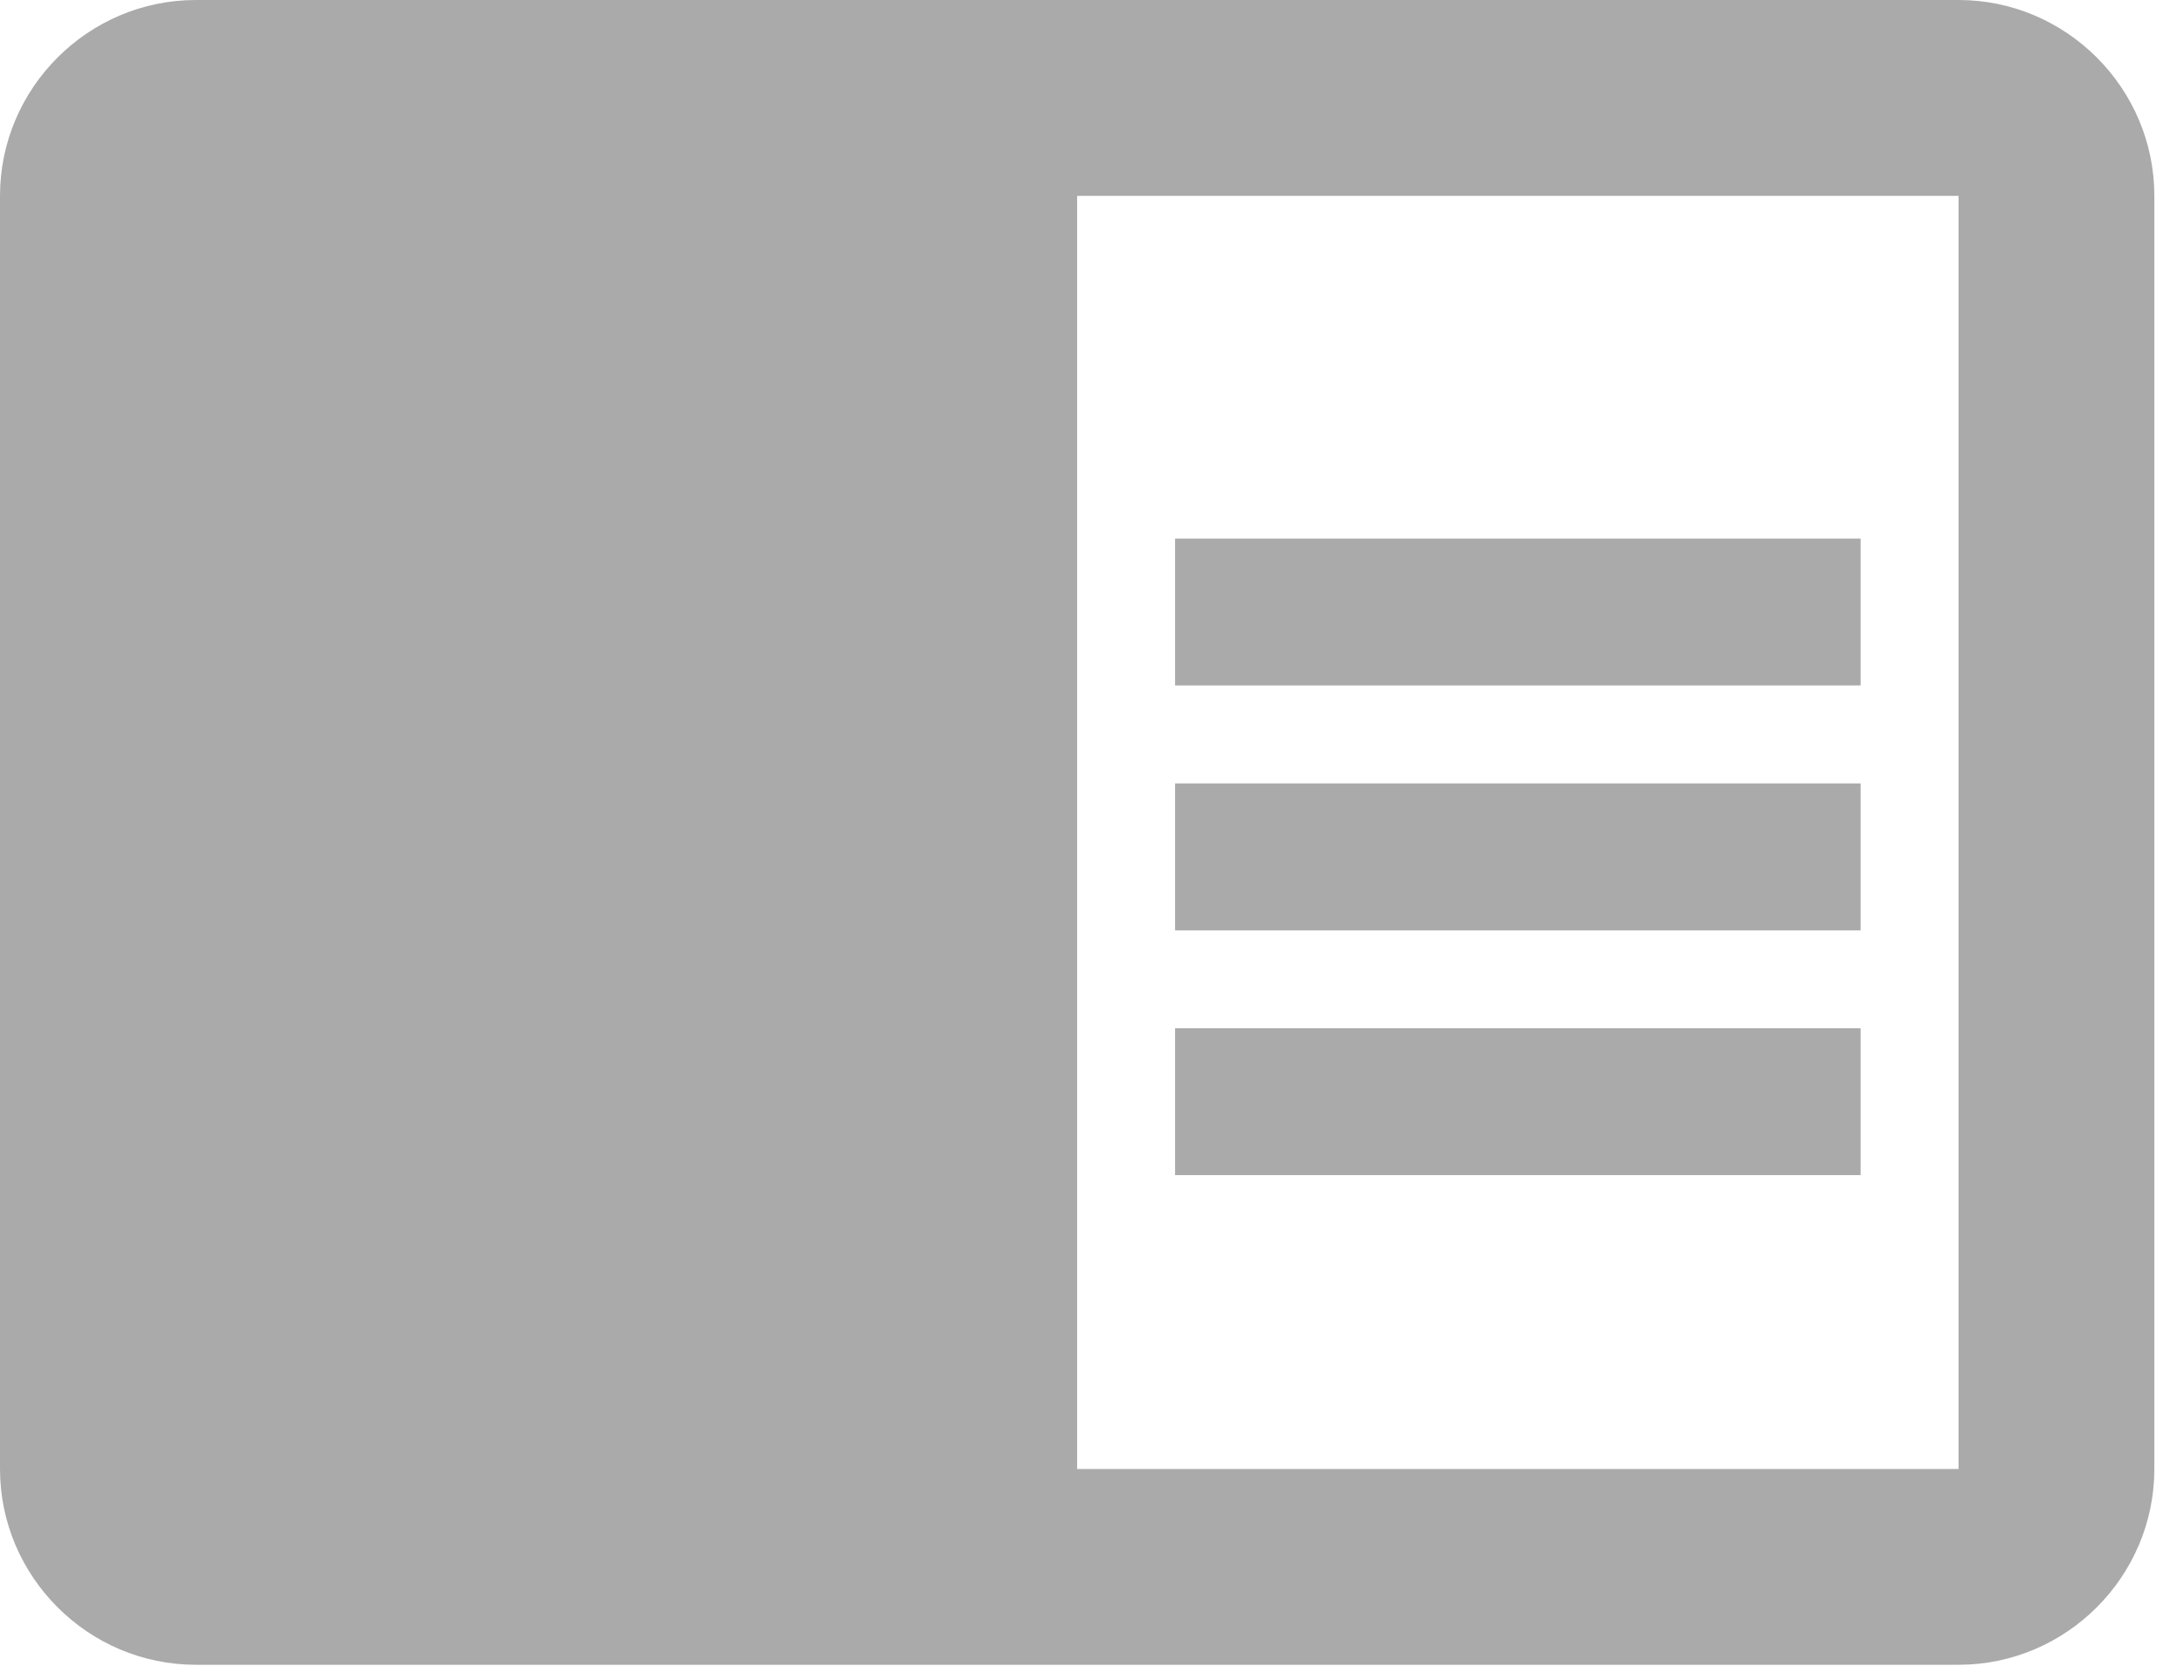 <svg width="26" height="20" viewBox="0 0 26 20" fill="none" xmlns="http://www.w3.org/2000/svg">
<path d="M13.989 9.326H22.15V11.075H13.989V9.326ZM13.989 6.412H22.15V8.16H13.989V6.412ZM13.989 12.241H22.15V13.989H13.989V12.241ZM23.316 0H2.332C1.049 0 0 1.049 0 2.332V17.487C0 18.769 1.049 19.818 2.332 19.818H23.316C24.598 19.818 25.647 18.769 25.647 17.487V2.332C25.647 1.049 24.598 0 23.316 0ZM23.316 17.487H12.823V2.332H23.316V17.487Z" fill="#AAAAAA"/>
</svg>
